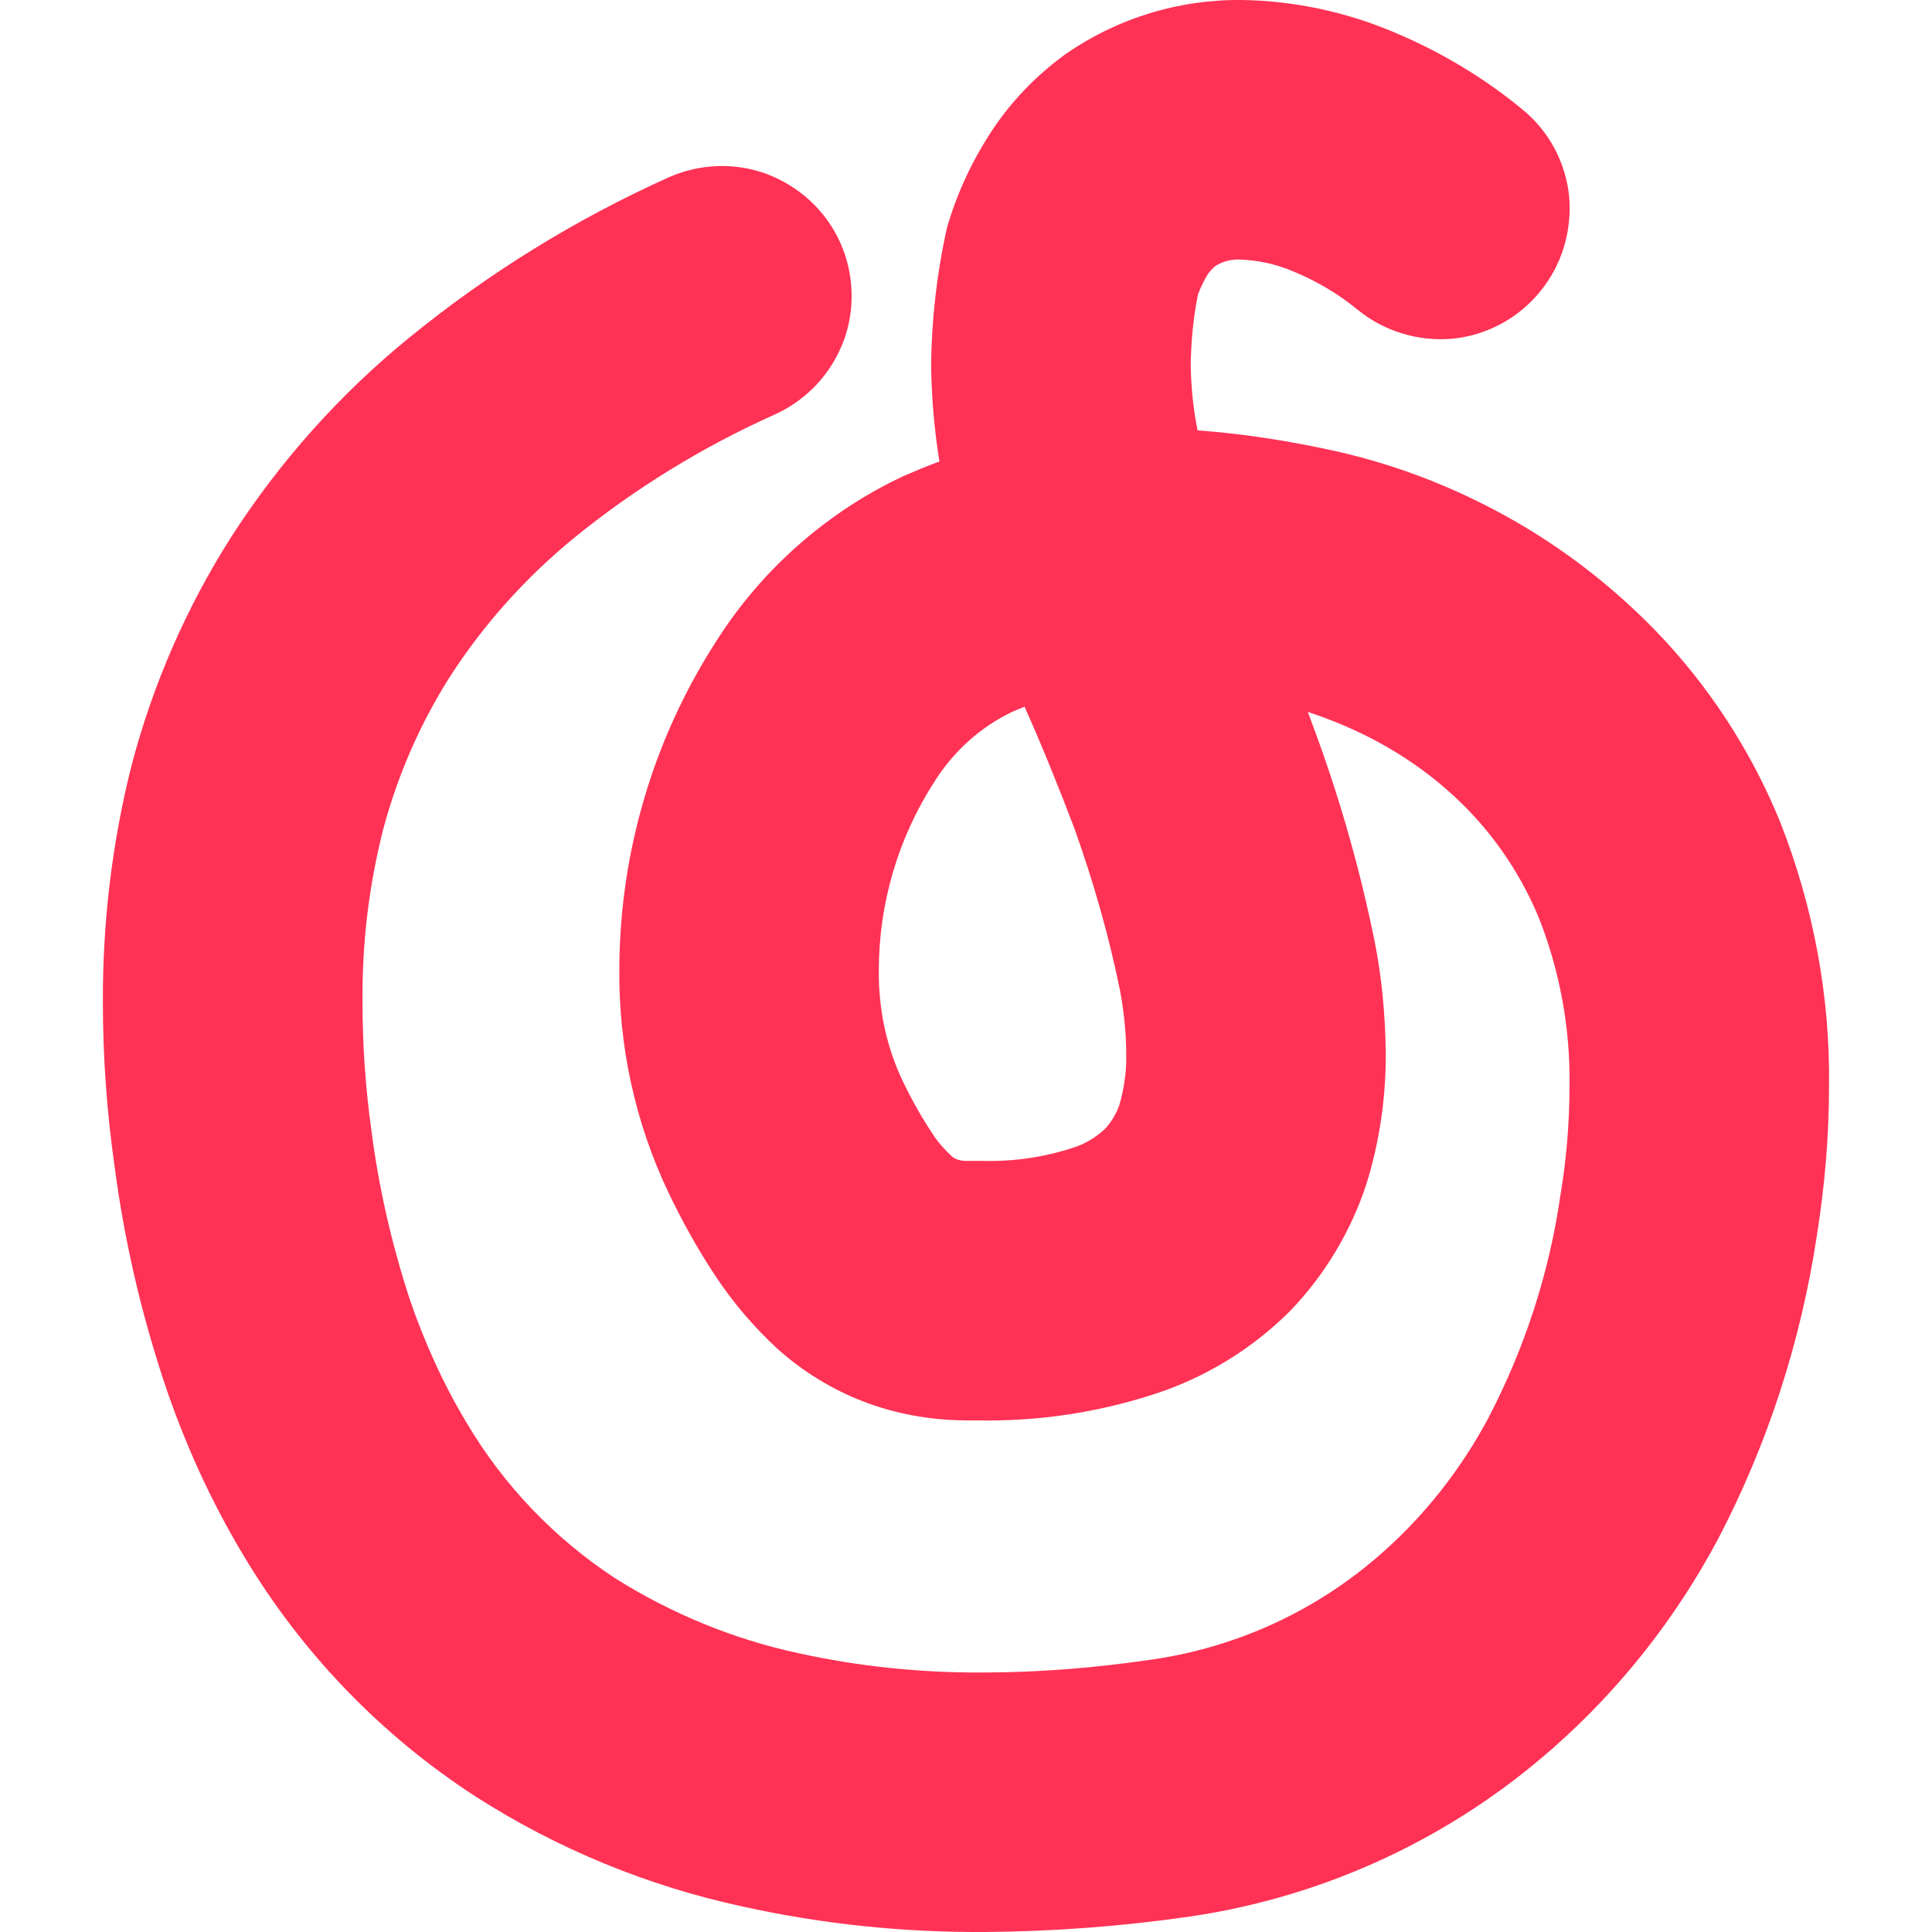 <svg xmlns="http://www.w3.org/2000/svg" style="isolation:isolate" width="16" height="16" viewBox="0 0 16 16">
 <path fill="#ff3255" fill-rule="evenodd" d="M 7.78 3.822 C 7.737 3.557 7.715 3.292 7.711 3.027 C 7.715 2.647 7.758 2.268 7.84 1.895 C 7.923 1.601 8.055 1.322 8.224 1.068 C 8.385 0.828 8.585 0.624 8.815 0.455 C 9.248 0.151 9.764 -0.007 10.29 0 C 10.717 0.007 11.139 0.097 11.533 0.262 C 11.92 0.423 12.282 0.638 12.604 0.903 C 12.826 1.082 12.966 1.343 12.995 1.626 C 13.02 1.913 12.934 2.196 12.755 2.414 C 12.575 2.636 12.314 2.776 12.031 2.805 C 11.745 2.83 11.462 2.744 11.243 2.565 C 11.082 2.432 10.899 2.325 10.706 2.246 C 10.563 2.185 10.409 2.153 10.254 2.149 C 10.187 2.149 10.122 2.167 10.065 2.203 C 10.043 2.221 10.025 2.242 10.007 2.264 C 9.972 2.321 9.943 2.378 9.921 2.439 C 9.882 2.633 9.864 2.826 9.861 3.023 C 9.864 3.206 9.882 3.389 9.918 3.564 C 10.308 3.593 10.695 3.654 11.078 3.74 C 11.53 3.843 11.963 4.005 12.371 4.22 C 12.862 4.477 13.306 4.811 13.693 5.205 C 14.144 5.667 14.499 6.211 14.742 6.806 C 15.018 7.508 15.158 8.253 15.147 9.005 C 15.147 9.417 15.111 9.825 15.047 10.23 C 14.914 11.111 14.639 11.96 14.227 12.748 C 13.879 13.4 13.421 13.983 12.869 14.47 C 12.024 15.219 10.978 15.706 9.861 15.871 C 9.295 15.953 8.725 15.996 8.156 16 C 7.479 16.004 6.809 15.935 6.15 15.789 C 5.365 15.62 4.617 15.312 3.94 14.879 C 3.155 14.37 2.5 13.69 2.02 12.887 C 1.744 12.429 1.522 11.938 1.354 11.43 C 1.164 10.853 1.028 10.262 0.949 9.66 C 0.885 9.212 0.852 8.758 0.852 8.303 C 0.849 7.64 0.928 6.974 1.092 6.329 C 1.268 5.663 1.544 5.029 1.916 4.445 C 2.317 3.822 2.815 3.263 3.392 2.794 C 4.047 2.26 4.767 1.816 5.537 1.469 C 5.795 1.354 6.093 1.343 6.358 1.444 C 6.626 1.548 6.841 1.748 6.959 2.01 C 7.074 2.268 7.085 2.565 6.984 2.83 C 6.881 3.098 6.68 3.313 6.418 3.432 C 5.82 3.7 5.258 4.044 4.749 4.459 C 4.352 4.785 4.004 5.172 3.725 5.606 C 3.478 5.996 3.292 6.422 3.173 6.87 C 3.055 7.336 2.998 7.812 3.002 8.296 C 3.002 8.654 3.027 9.015 3.077 9.37 C 3.138 9.843 3.245 10.305 3.392 10.756 C 3.514 11.114 3.671 11.462 3.865 11.784 C 4.173 12.304 4.595 12.744 5.1 13.074 C 5.562 13.364 6.075 13.575 6.608 13.69 C 7.11 13.801 7.626 13.854 8.141 13.851 C 8.61 13.851 9.08 13.811 9.545 13.743 C 10.251 13.64 10.91 13.335 11.444 12.862 C 11.802 12.547 12.099 12.167 12.325 11.745 C 12.626 11.168 12.83 10.545 12.923 9.897 C 12.973 9.599 12.998 9.295 12.998 8.99 C 13.005 8.518 12.919 8.048 12.747 7.608 C 12.608 7.271 12.407 6.963 12.156 6.705 C 11.927 6.469 11.662 6.275 11.368 6.121 C 11.197 6.032 11.017 5.957 10.831 5.896 C 10.86 5.971 10.885 6.046 10.914 6.121 C 11.111 6.666 11.268 7.225 11.383 7.79 C 11.444 8.095 11.472 8.403 11.476 8.715 C 11.479 9.084 11.426 9.449 11.318 9.8 C 11.189 10.194 10.974 10.556 10.684 10.857 C 10.366 11.175 9.972 11.415 9.542 11.551 C 9.072 11.702 8.582 11.773 8.091 11.763 L 7.976 11.763 C 7.697 11.759 7.418 11.709 7.156 11.609 C 6.891 11.508 6.648 11.358 6.436 11.168 C 6.243 10.989 6.071 10.788 5.924 10.566 C 5.777 10.344 5.648 10.111 5.534 9.872 C 5.258 9.291 5.122 8.657 5.129 8.02 C 5.133 7.056 5.412 6.114 5.935 5.305 C 6.311 4.714 6.848 4.241 7.479 3.944 C 7.579 3.901 7.679 3.858 7.78 3.822 Z M 8.485 5.853 C 8.449 5.867 8.414 5.881 8.381 5.896 C 8.12 6.021 7.898 6.222 7.744 6.465 C 7.439 6.934 7.278 7.479 7.278 8.038 C 7.275 8.353 7.339 8.664 7.475 8.951 C 7.547 9.101 7.629 9.248 7.722 9.388 C 7.765 9.456 7.819 9.517 7.88 9.574 C 7.891 9.585 7.905 9.592 7.919 9.599 C 7.948 9.61 7.973 9.614 8.002 9.614 C 8.002 9.614 8.002 9.614 8.002 9.614 L 8.12 9.614 C 8.123 9.614 8.127 9.614 8.131 9.614 C 8.388 9.621 8.643 9.585 8.883 9.506 C 8.987 9.474 9.076 9.42 9.155 9.345 C 9.205 9.291 9.244 9.223 9.27 9.152 C 9.309 9.015 9.33 8.876 9.327 8.736 C 9.327 8.561 9.309 8.385 9.277 8.21 C 9.184 7.751 9.055 7.3 8.897 6.859 C 8.768 6.519 8.632 6.182 8.485 5.853 Z"/>
</svg>
